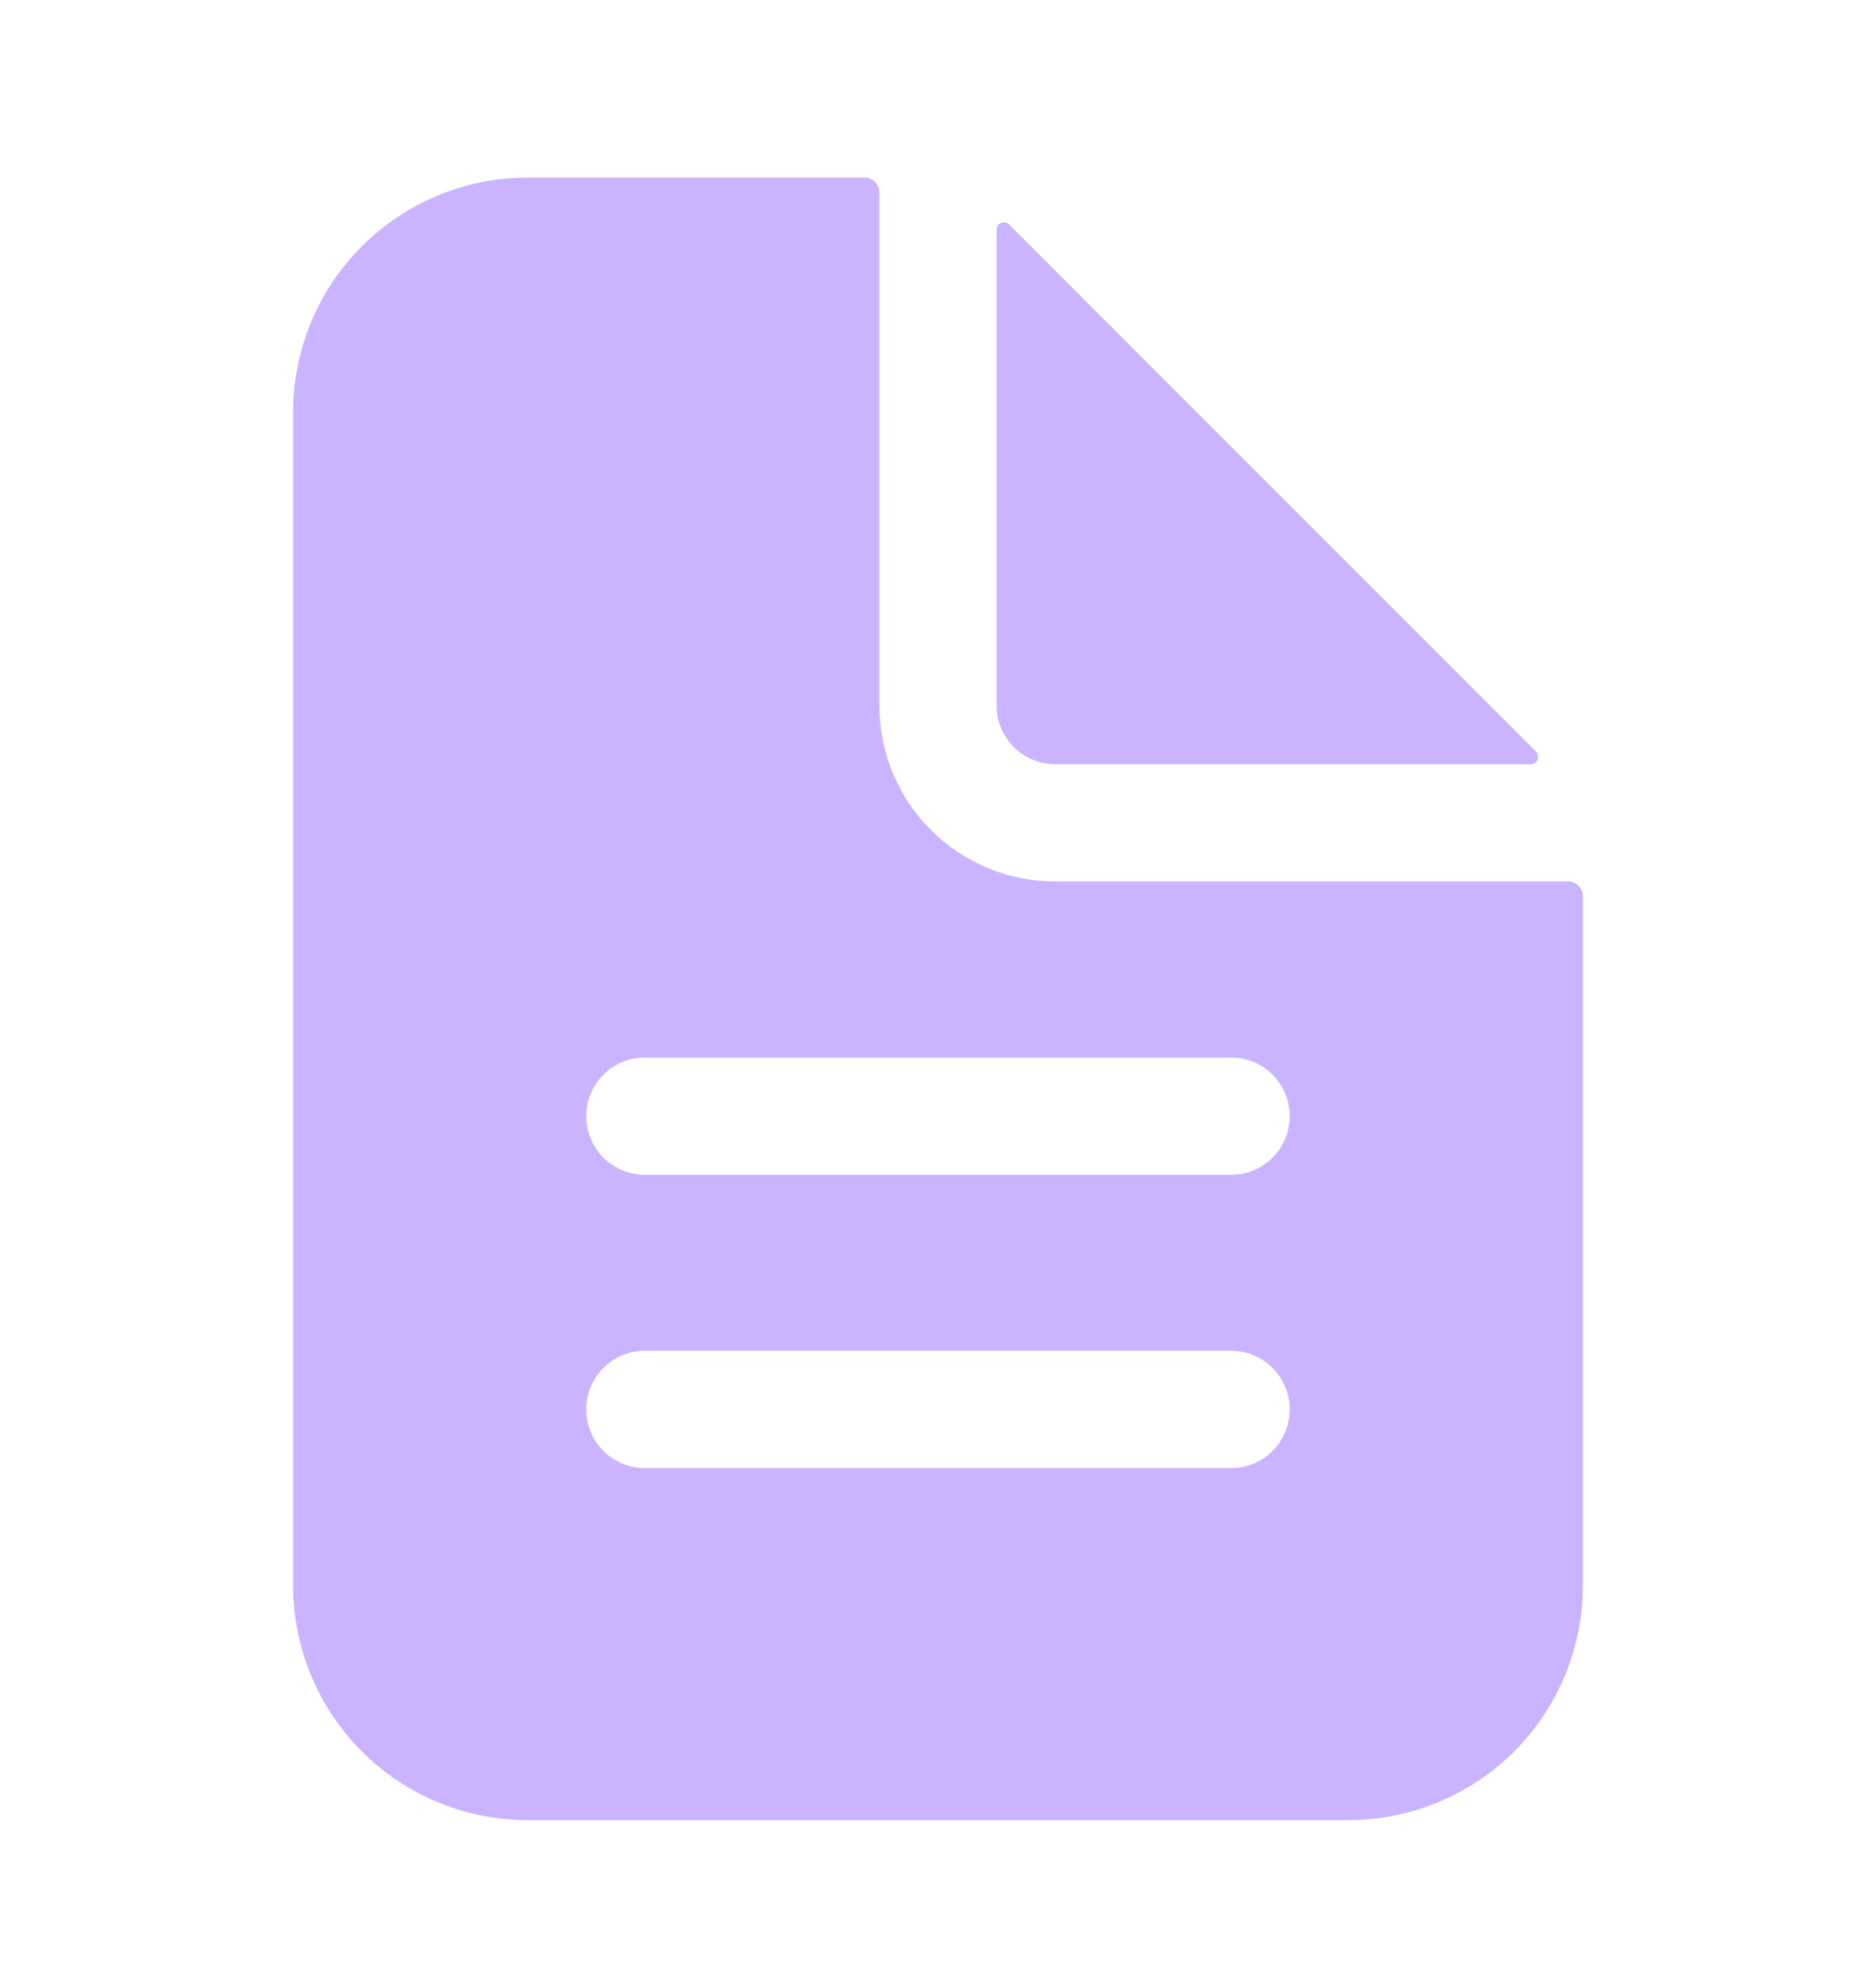 <svg width="20" height="21" viewBox="0 0 20 21" fill="none" xmlns="http://www.w3.org/2000/svg">
<g id="document-text">
<g id="Vector">
<path d="M16.719 9.392H11.25C10.753 9.392 10.276 9.195 9.924 8.843C9.573 8.492 9.375 8.015 9.375 7.517V2.049C9.375 2.007 9.359 1.967 9.329 1.938C9.3 1.909 9.26 1.892 9.219 1.892H5.625C4.962 1.892 4.326 2.156 3.857 2.625C3.388 3.093 3.125 3.729 3.125 4.392V16.892C3.125 17.555 3.388 18.191 3.857 18.66C4.326 19.129 4.962 19.392 5.625 19.392H14.375C15.038 19.392 15.674 19.129 16.143 18.66C16.612 18.191 16.875 17.555 16.875 16.892V9.549C16.875 9.507 16.858 9.467 16.829 9.438C16.8 9.409 16.76 9.392 16.719 9.392ZM13.125 15.642H6.875C6.709 15.642 6.55 15.576 6.433 15.459C6.316 15.342 6.25 15.183 6.25 15.017C6.25 14.852 6.316 14.693 6.433 14.575C6.55 14.458 6.709 14.392 6.875 14.392H13.125C13.291 14.392 13.45 14.458 13.567 14.575C13.684 14.693 13.75 14.852 13.75 15.017C13.75 15.183 13.684 15.342 13.567 15.459C13.45 15.576 13.291 15.642 13.125 15.642ZM13.125 12.517H6.875C6.709 12.517 6.55 12.451 6.433 12.334C6.316 12.217 6.25 12.058 6.25 11.892C6.25 11.727 6.316 11.568 6.433 11.45C6.55 11.333 6.709 11.267 6.875 11.267H13.125C13.291 11.267 13.45 11.333 13.567 11.45C13.684 11.568 13.75 11.727 13.75 11.892C13.75 12.058 13.684 12.217 13.567 12.334C13.45 12.451 13.291 12.517 13.125 12.517Z" fill="#CAB3FF"/>
<path d="M16.376 8.009L10.758 2.392C10.747 2.381 10.733 2.373 10.718 2.37C10.703 2.367 10.688 2.369 10.673 2.375C10.659 2.381 10.647 2.391 10.638 2.403C10.63 2.416 10.625 2.431 10.625 2.447V7.517C10.625 7.683 10.691 7.842 10.808 7.959C10.925 8.076 11.084 8.142 11.25 8.142H16.321C16.336 8.142 16.351 8.138 16.364 8.129C16.377 8.12 16.387 8.108 16.393 8.094C16.398 8.08 16.4 8.064 16.397 8.049C16.394 8.034 16.387 8.02 16.376 8.009Z" fill="#CAB3FF"/>
</g>
</g>
</svg>
